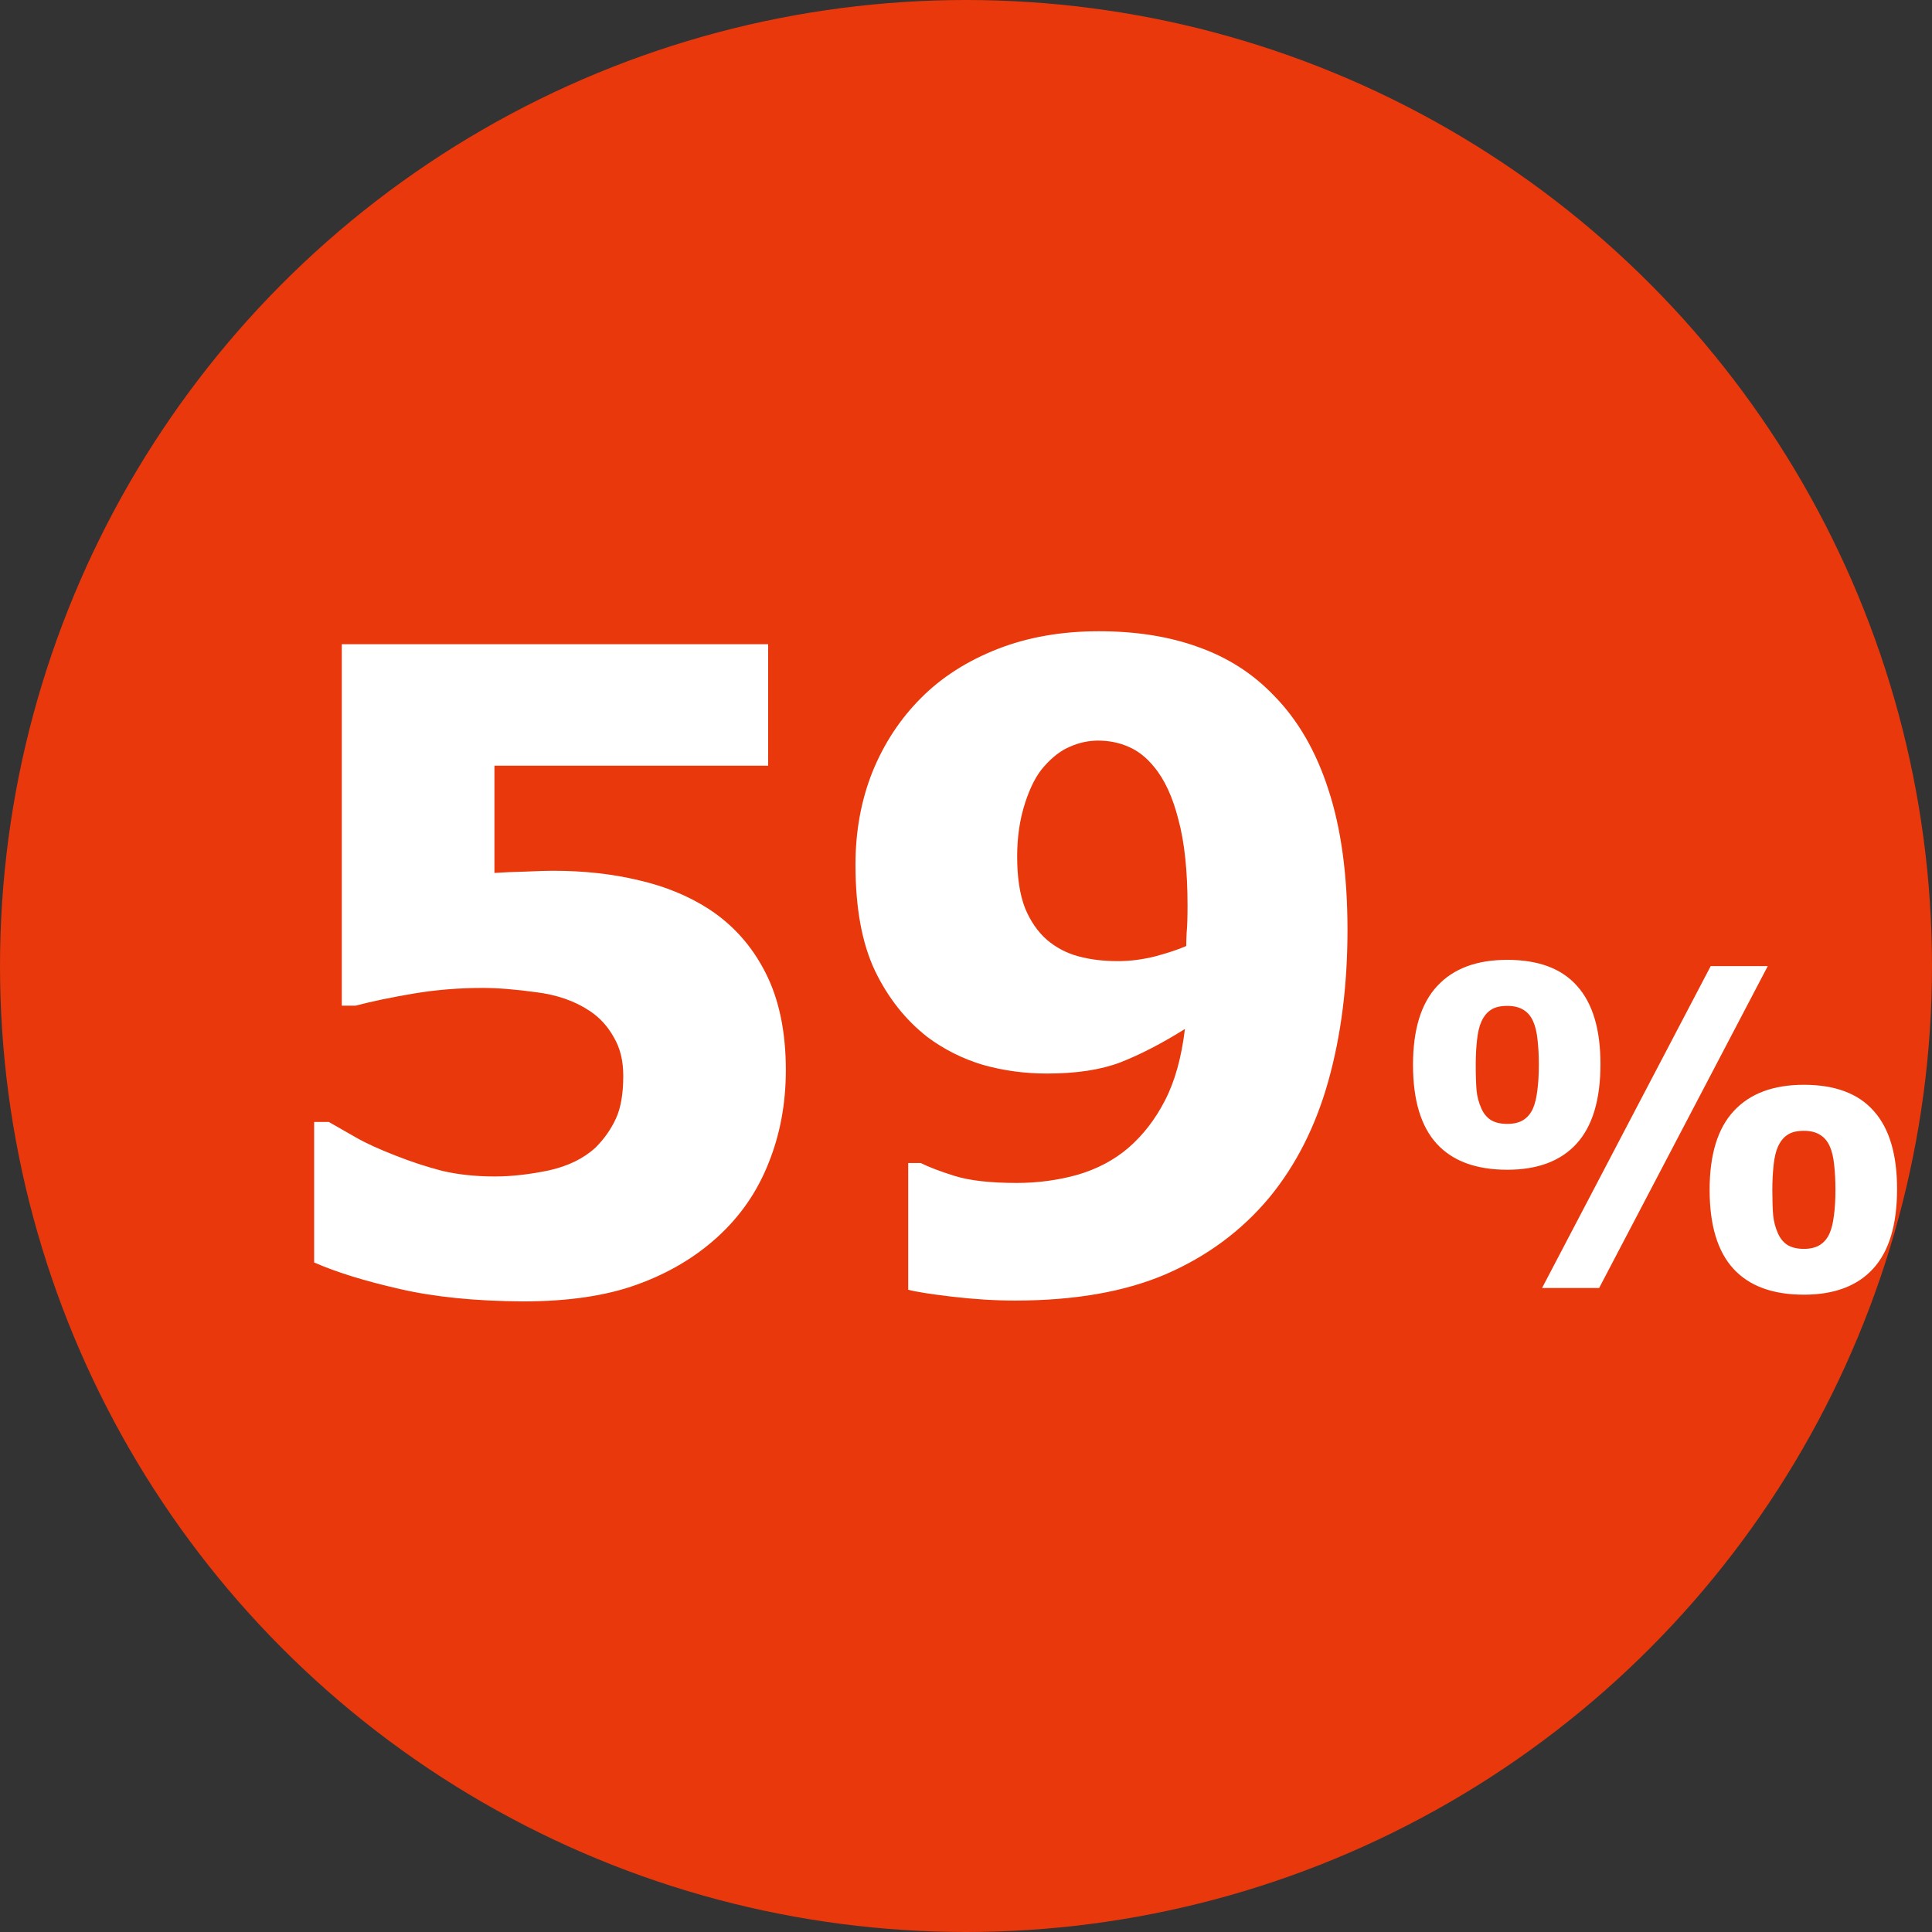 <svg width="48" height="48" viewBox="0 0 48 48" fill="none" xmlns="http://www.w3.org/2000/svg">
<rect x="0" y="0" width="48" height="48" fill="#333333" stroke="none"/>
<circle cx="24" cy="24" r="24" fill="#E8380C"/>
<path d="M19.524 26.586C19.524 27.417 19.381 28.186 19.095 28.895C18.815 29.605 18.393 30.217 17.827 30.732C17.269 31.241 16.602 31.635 15.829 31.914C15.063 32.193 14.117 32.333 12.993 32.333C11.804 32.326 10.78 32.222 9.921 32.022C9.069 31.828 8.363 31.61 7.805 31.366V27.875H8.17C8.37 27.99 8.596 28.119 8.847 28.262C9.097 28.405 9.427 28.555 9.835 28.713C10.214 28.863 10.598 28.989 10.984 29.089C11.378 29.182 11.815 29.229 12.295 29.229C12.71 29.229 13.158 29.178 13.638 29.078C14.117 28.971 14.504 28.781 14.798 28.509C15.013 28.294 15.181 28.054 15.303 27.789C15.425 27.524 15.485 27.17 15.485 26.726C15.485 26.353 15.407 26.035 15.249 25.77C15.099 25.497 14.898 25.279 14.648 25.114C14.282 24.871 13.842 24.717 13.326 24.652C12.81 24.581 12.367 24.545 11.994 24.545C11.407 24.545 10.834 24.591 10.275 24.685C9.724 24.778 9.244 24.878 8.836 24.985H8.492V16.005H19.084V19.023H12.284V21.688C12.499 21.673 12.753 21.662 13.047 21.655C13.348 21.641 13.58 21.634 13.745 21.634C14.511 21.634 15.22 21.713 15.872 21.87C16.524 22.02 17.1 22.257 17.602 22.579C18.21 22.973 18.683 23.503 19.02 24.169C19.356 24.828 19.524 25.634 19.524 26.586ZM33.478 23.105C33.478 24.466 33.321 25.712 33.006 26.844C32.691 27.975 32.2 28.946 31.534 29.755C30.847 30.578 29.991 31.212 28.967 31.656C27.95 32.093 26.7 32.312 25.218 32.312C24.716 32.312 24.194 32.279 23.649 32.215C23.105 32.15 22.744 32.093 22.564 32.043V28.895H22.876C23.076 28.996 23.359 29.103 23.725 29.218C24.097 29.332 24.609 29.39 25.261 29.39C25.784 29.39 26.288 29.322 26.775 29.186C27.262 29.042 27.681 28.82 28.032 28.52C28.398 28.204 28.702 27.811 28.945 27.338C29.189 26.865 29.354 26.274 29.439 25.565C28.866 25.924 28.333 26.199 27.839 26.393C27.352 26.579 26.743 26.672 26.013 26.672C25.461 26.672 24.931 26.6 24.423 26.457C23.922 26.307 23.463 26.078 23.048 25.77C22.496 25.34 22.06 24.788 21.737 24.115C21.415 23.435 21.254 22.558 21.254 21.483C21.254 20.653 21.394 19.886 21.673 19.185C21.959 18.476 22.364 17.86 22.887 17.337C23.402 16.821 24.036 16.417 24.788 16.123C25.54 15.829 26.378 15.683 27.302 15.683C28.233 15.683 29.06 15.815 29.783 16.08C30.506 16.338 31.126 16.735 31.642 17.273C32.243 17.881 32.698 18.665 33.006 19.625C33.321 20.585 33.478 21.745 33.478 23.105ZM29.504 22.504C29.504 21.637 29.429 20.925 29.278 20.366C29.135 19.8 28.931 19.36 28.666 19.045C28.48 18.816 28.269 18.651 28.032 18.551C27.803 18.451 27.552 18.4 27.28 18.4C27.044 18.4 26.811 18.451 26.582 18.551C26.36 18.644 26.145 18.809 25.938 19.045C25.751 19.253 25.594 19.557 25.465 19.958C25.336 20.359 25.271 20.799 25.271 21.279C25.271 21.795 25.336 22.221 25.465 22.558C25.601 22.887 25.784 23.152 26.013 23.352C26.242 23.546 26.503 23.682 26.797 23.761C27.09 23.84 27.416 23.879 27.774 23.879C28.075 23.879 28.383 23.84 28.698 23.761C29.02 23.675 29.278 23.589 29.472 23.503C29.472 23.424 29.475 23.313 29.482 23.17C29.497 23.02 29.504 22.797 29.504 22.504ZM39.763 26.436C39.763 27.324 39.564 27.984 39.166 28.418C38.773 28.847 38.2 29.062 37.448 29.062C36.674 29.062 36.091 28.847 35.697 28.418C35.303 27.988 35.106 27.334 35.106 26.457C35.106 25.58 35.306 24.926 35.708 24.497C36.109 24.063 36.689 23.847 37.448 23.847C38.221 23.847 38.8 24.063 39.183 24.497C39.569 24.926 39.763 25.573 39.763 26.436ZM43.92 24.002L39.73 32H38.312L42.502 24.002H43.92ZM47.132 29.54C47.132 30.428 46.933 31.089 46.536 31.522C46.142 31.952 45.569 32.166 44.817 32.166C44.044 32.166 43.46 31.952 43.066 31.522C42.672 31.092 42.475 30.439 42.475 29.561C42.475 28.684 42.676 28.031 43.077 27.601C43.478 27.168 44.058 26.951 44.817 26.951C45.59 26.951 46.169 27.168 46.552 27.601C46.938 28.031 47.132 28.677 47.132 29.54ZM38.232 26.452C38.232 26.226 38.221 26.02 38.2 25.834C38.182 25.648 38.144 25.492 38.087 25.367C38.03 25.241 37.949 25.148 37.845 25.087C37.741 25.023 37.609 24.991 37.448 24.991C37.276 24.991 37.142 25.023 37.045 25.087C36.948 25.148 36.87 25.243 36.809 25.372C36.755 25.487 36.717 25.642 36.696 25.839C36.674 26.036 36.664 26.242 36.664 26.457C36.664 26.722 36.671 26.933 36.685 27.091C36.699 27.245 36.739 27.393 36.803 27.537C36.857 27.662 36.936 27.759 37.04 27.827C37.147 27.891 37.283 27.923 37.448 27.923C37.609 27.923 37.741 27.891 37.845 27.827C37.949 27.762 38.03 27.666 38.087 27.537C38.137 27.422 38.173 27.275 38.194 27.096C38.219 26.917 38.232 26.702 38.232 26.452ZM45.601 29.556C45.601 29.331 45.59 29.125 45.569 28.939C45.551 28.752 45.513 28.596 45.456 28.471C45.399 28.346 45.318 28.253 45.214 28.192C45.111 28.127 44.978 28.095 44.817 28.095C44.645 28.095 44.511 28.127 44.414 28.192C44.317 28.253 44.239 28.348 44.178 28.477C44.124 28.591 44.086 28.747 44.065 28.944C44.044 29.141 44.033 29.347 44.033 29.561C44.033 29.826 44.04 30.038 44.054 30.195C44.069 30.349 44.108 30.498 44.172 30.641C44.226 30.766 44.305 30.863 44.409 30.931C44.516 30.996 44.652 31.028 44.817 31.028C44.978 31.028 45.111 30.996 45.214 30.931C45.318 30.867 45.399 30.77 45.456 30.641C45.506 30.526 45.542 30.38 45.563 30.201C45.589 30.022 45.601 29.807 45.601 29.556Z" fill="white"/>
</svg>
